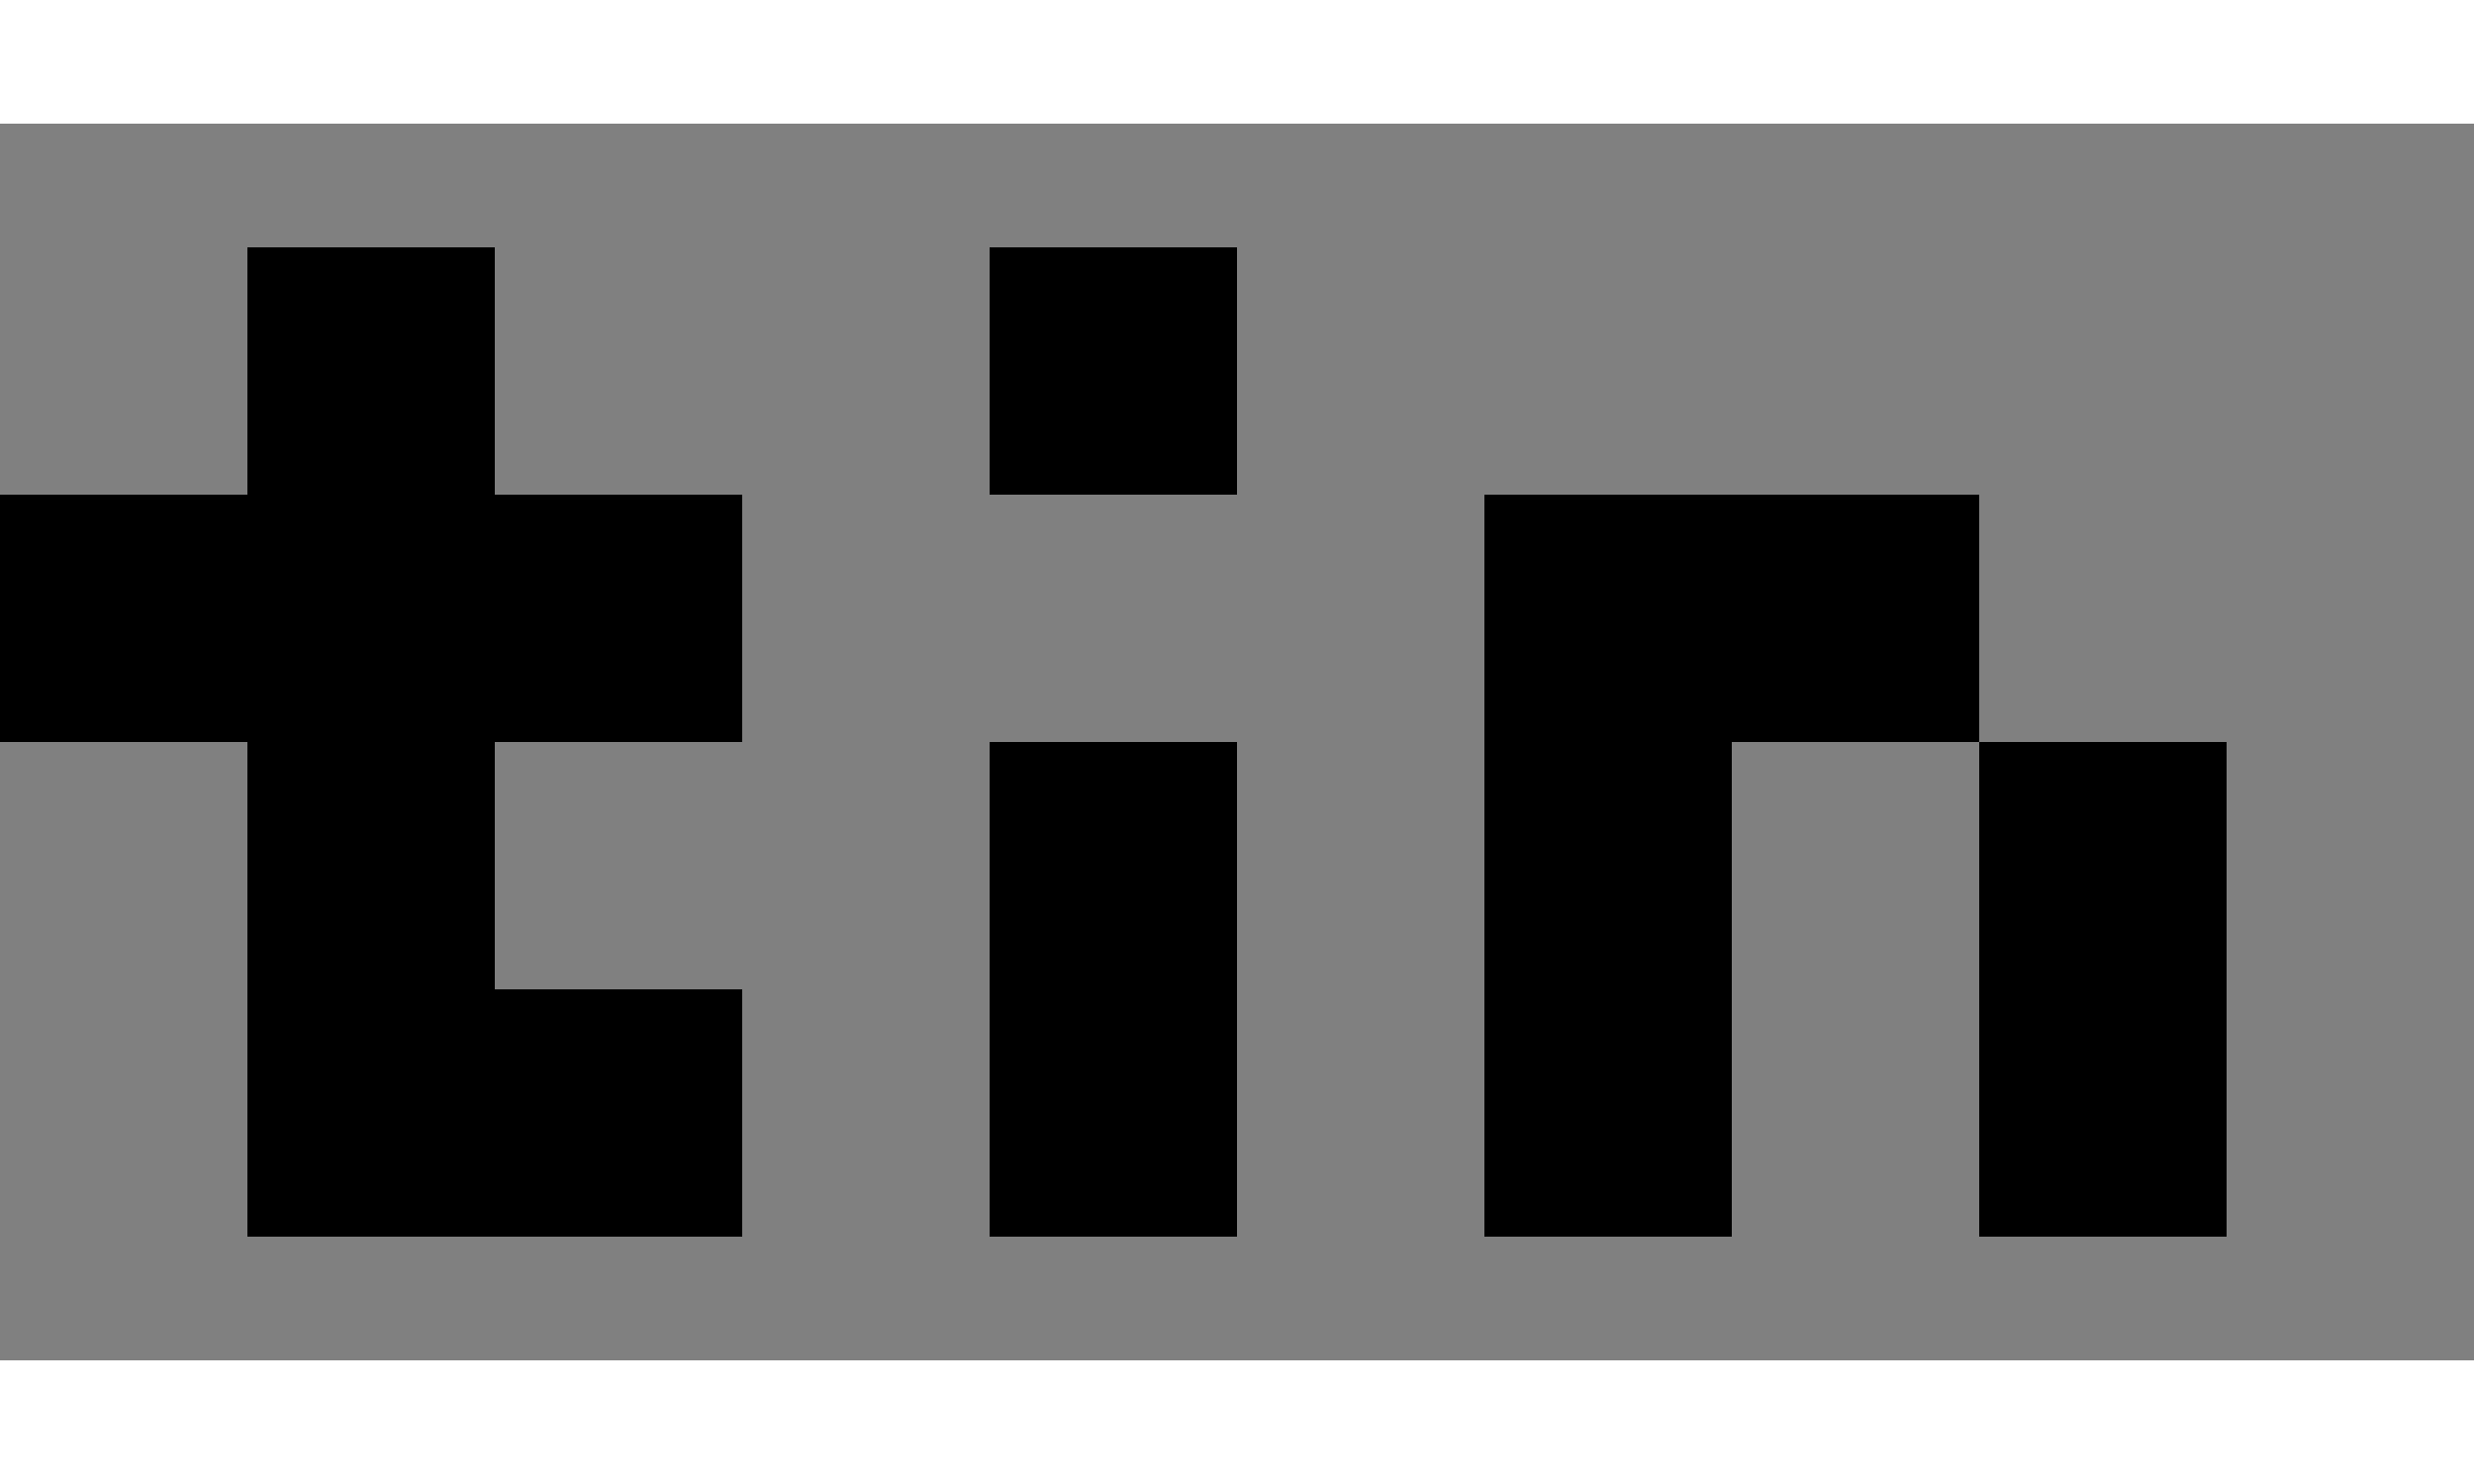 <svg viewBox="0 0 100 60" xmlns="http://www.w3.org/2000/svg" style="background-color: white;">
  <rect x="0" y="0" width="100" height="60" fill="#808080" stroke="none"/>
  <!-- Top bar -->
  <rect x="0" y="0" width="130" height="5" fill="#ffffff"></rect>

  <!-- t -->
  <rect x="10" y="10" width="10" height="40" fill="#000000"></rect>
  <rect x="0" y="20" width="30" height="10" fill="#000000"></rect>
  <rect x="10" y="40" width="20" height="10" fill="#000000"></rect>

  <!-- i -->
  <rect x="40" y="10" width="10" height="10" fill="#000000"></rect>
  <rect x="40" y="30" width="10" height="20" fill="#000000"></rect>

  <!-- n -->
  <rect x="60" y="20" width="10" height="30" fill="#000000"></rect>
  <rect x="60" y="20" width="20" height="10" fill="#000000"></rect>
  <rect x="80" y="30" width="10" height="20" fill="#000000"></rect>

  <!-- y -->
  <rect x="100" y="20" width="10" height="20" fill="#000000"></rect>
  <rect x="100" y="30" width="30" height="10" fill="#000000"></rect>
  <rect x="120" y="20" width="10" height="30" fill="#000000"></rect>
  <rect x="100" y="50" width="20" height="10" fill="#000000"></rect>

  <!-- Bottom bar -->
  <rect x="0" y="55" width="130" height="5" fill="#ffffff"></rect>
</svg>
